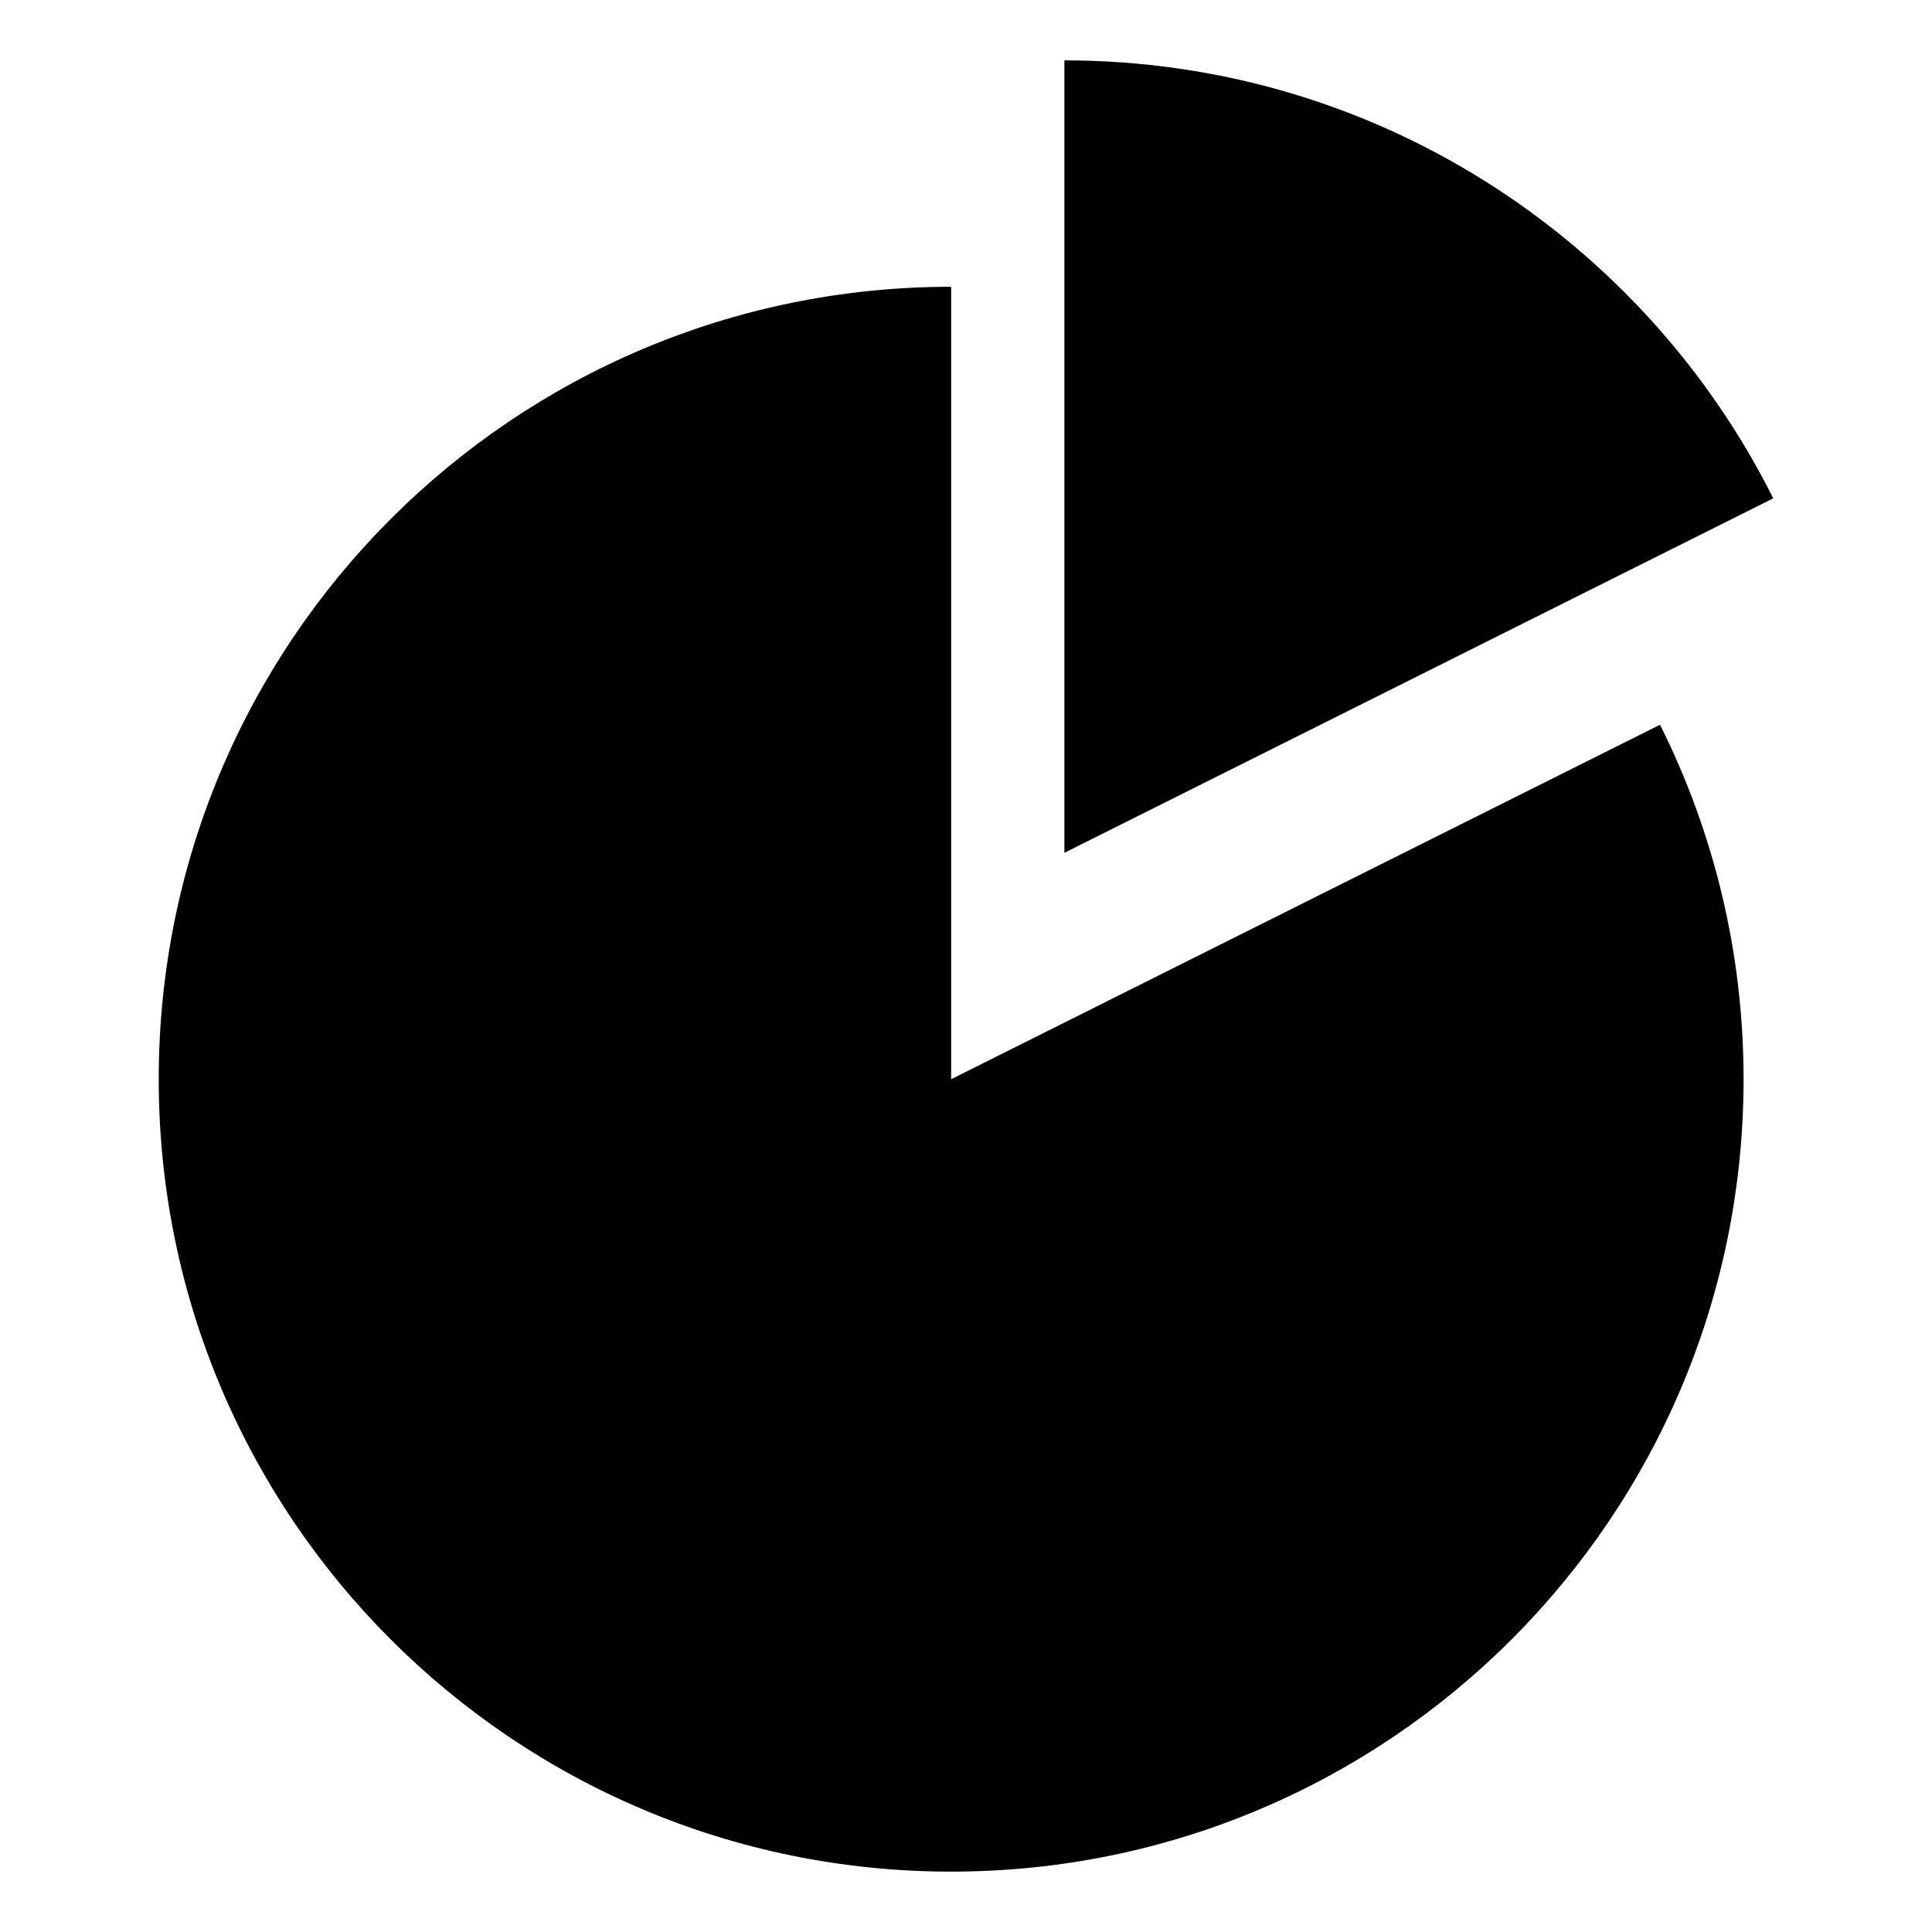 <?xml version="1.0" encoding="utf-8"?>
<!-- Generated by IcoMoon.io -->
<!DOCTYPE svg PUBLIC "-//W3C//DTD SVG 1.1//EN" "http://www.w3.org/Graphics/SVG/1.1/DTD/svg11.dtd">
<svg version="1.1" xmlns="http://www.w3.org/2000/svg" xmlns:xlink="http://www.w3.org/1999/xlink" width="32" height="32" viewBox="0 0 32 32">
<path d="M15.754 17.875v-13.125c-7.249 0-13.125 5.876-13.125 13.125s5.876 13.125 13.125 13.125 13.125-5.876 13.125-13.125c0-2.11-0.499-4.104-1.384-5.871l-11.741 5.871zM29.371 8.254c-2.155-4.301-6.603-7.254-11.741-7.254v13.125l11.741-5.871z"></path>
</svg>
